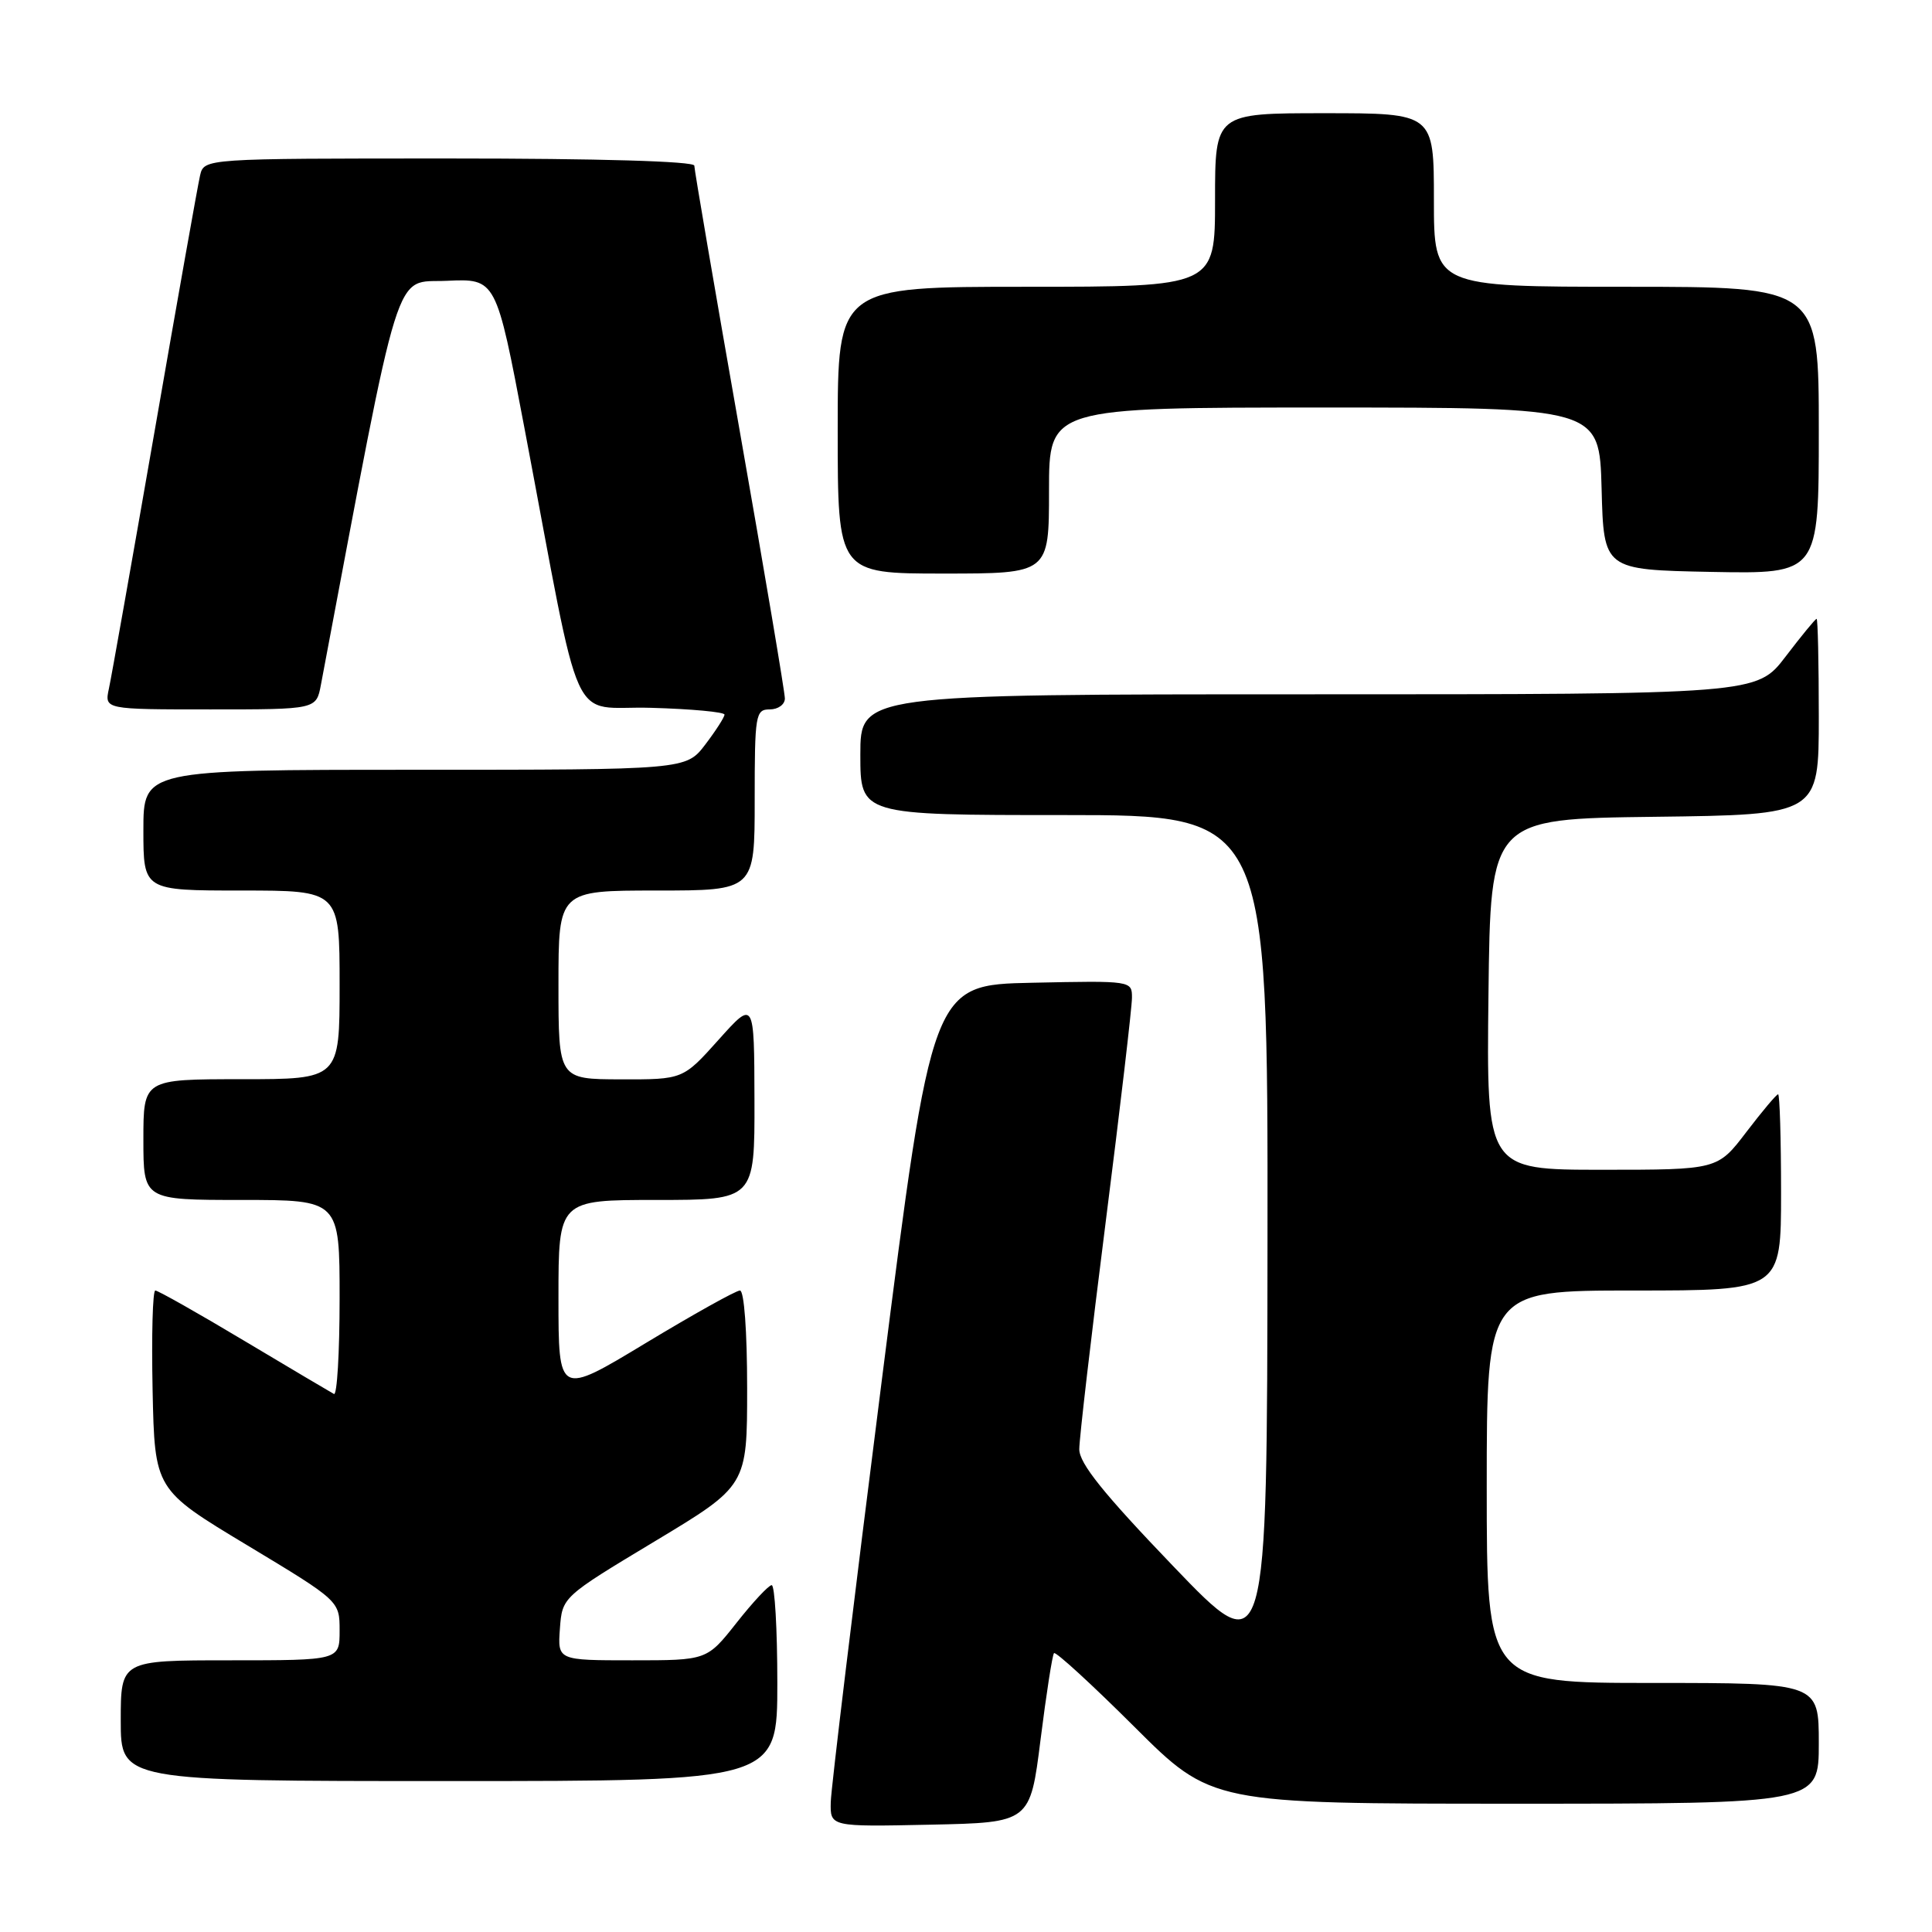 <?xml version="1.0" encoding="UTF-8" standalone="no"?>
<!DOCTYPE svg PUBLIC "-//W3C//DTD SVG 1.1//EN" "http://www.w3.org/Graphics/SVG/1.1/DTD/svg11.dtd" >
<svg xmlns="http://www.w3.org/2000/svg" xmlns:xlink="http://www.w3.org/1999/xlink" version="1.1" viewBox="0 0 256 256">
 <g >
 <path fill="currentColor"
d=" M 137.88 230.50 C 138.64 224.45 139.44 219.30 139.66 219.05 C 139.88 218.80 144.67 223.19 150.30 228.80 C 160.53 239.00 160.53 239.00 200.77 239.00 C 241.00 239.00 241.00 239.00 241.00 231.00 C 241.00 223.00 241.00 223.00 219.00 223.00 C 197.00 223.00 197.00 223.00 197.00 197.00 C 197.00 171.00 197.00 171.00 216.50 171.00 C 236.00 171.00 236.00 171.00 236.00 158.00 C 236.00 150.85 235.82 145.00 235.61 145.00 C 235.39 145.00 233.50 147.25 231.40 150.00 C 227.59 155.00 227.59 155.00 212.28 155.00 C 196.96 155.00 196.96 155.00 197.23 131.75 C 197.50 108.50 197.50 108.50 219.25 108.23 C 241.00 107.96 241.00 107.96 241.00 94.98 C 241.00 87.84 240.87 82.00 240.71 82.00 C 240.54 82.00 238.70 84.25 236.60 87.00 C 232.78 92.00 232.78 92.00 173.39 92.00 C 114.00 92.00 114.00 92.00 114.00 100.00 C 114.00 108.00 114.00 108.00 141.00 108.00 C 168.00 108.00 168.00 108.00 167.95 164.25 C 167.90 220.50 167.90 220.50 155.45 207.52 C 146.21 197.89 143.00 193.90 143.01 192.02 C 143.01 190.64 144.58 177.12 146.50 162.00 C 148.42 146.88 149.99 133.47 149.99 132.22 C 150.00 129.95 149.96 129.94 136.75 130.22 C 123.50 130.50 123.50 130.50 116.83 183.00 C 113.16 211.88 110.12 236.98 110.08 238.78 C 110.00 242.06 110.00 242.06 123.25 241.78 C 136.50 241.50 136.50 241.50 137.88 230.50 Z  M 103.00 223.00 C 103.00 215.85 102.66 210.02 102.25 210.04 C 101.84 210.06 99.74 212.31 97.59 215.04 C 93.67 220.00 93.67 220.00 83.78 220.00 C 73.89 220.00 73.89 220.00 74.19 215.81 C 74.50 211.61 74.50 211.61 86.75 204.24 C 99.00 196.87 99.00 196.87 99.00 183.94 C 99.00 176.39 98.60 171.00 98.05 171.00 C 97.52 171.00 91.90 174.14 85.55 177.97 C 74.00 184.95 74.00 184.95 74.00 171.97 C 74.00 159.00 74.00 159.00 87.00 159.00 C 100.00 159.00 100.00 159.00 99.97 145.75 C 99.94 132.50 99.94 132.50 95.22 137.77 C 90.50 143.04 90.50 143.04 82.25 143.02 C 74.00 143.00 74.00 143.00 74.00 130.50 C 74.00 118.00 74.00 118.00 87.00 118.00 C 100.00 118.00 100.00 118.00 100.00 106.00 C 100.00 94.67 100.11 94.00 102.00 94.00 C 103.10 94.00 104.00 93.35 104.00 92.55 C 104.00 91.75 101.30 75.75 98.00 57.00 C 94.70 38.25 92.00 22.47 92.00 21.95 C 92.00 21.37 79.39 21.00 59.52 21.00 C 27.04 21.00 27.04 21.00 26.51 23.25 C 26.22 24.49 23.52 39.67 20.51 57.00 C 17.49 74.33 14.76 89.74 14.43 91.25 C 13.84 94.00 13.84 94.00 27.88 94.00 C 41.91 94.00 41.91 94.00 42.52 90.75 C 53.31 33.59 52.09 37.53 59.20 37.21 C 65.74 36.91 65.74 36.91 69.49 56.71 C 77.33 98.07 75.24 93.46 86.29 93.79 C 91.63 93.94 96.00 94.35 96.00 94.69 C 96.00 95.03 94.85 96.82 93.45 98.66 C 90.90 102.00 90.90 102.00 54.95 102.00 C 19.00 102.00 19.00 102.00 19.00 110.00 C 19.00 118.00 19.00 118.00 32.00 118.00 C 45.00 118.00 45.00 118.00 45.00 130.50 C 45.00 143.00 45.00 143.00 32.00 143.00 C 19.00 143.00 19.00 143.00 19.00 151.00 C 19.00 159.00 19.00 159.00 32.00 159.00 C 45.00 159.00 45.00 159.00 45.00 172.06 C 45.00 179.24 44.66 184.94 44.25 184.71 C 43.84 184.49 38.49 181.32 32.36 177.66 C 26.23 173.99 20.93 171.00 20.58 171.00 C 20.23 171.00 20.07 176.93 20.22 184.19 C 20.50 197.38 20.50 197.38 32.75 204.75 C 45.00 212.13 45.00 212.13 45.00 216.06 C 45.00 220.00 45.00 220.00 30.50 220.00 C 16.00 220.00 16.00 220.00 16.00 228.00 C 16.00 236.00 16.00 236.00 59.50 236.00 C 103.00 236.00 103.00 236.00 103.00 223.00 Z  M 139.00 65.00 C 139.00 54.00 139.00 54.00 175.47 54.00 C 211.93 54.00 211.93 54.00 212.22 64.75 C 212.50 75.50 212.50 75.50 226.75 75.78 C 241.00 76.05 241.00 76.05 241.00 57.03 C 241.00 38.00 241.00 38.00 215.50 38.00 C 190.00 38.00 190.00 38.00 190.00 26.50 C 190.00 15.00 190.00 15.00 175.50 15.00 C 161.00 15.00 161.00 15.00 161.00 26.50 C 161.00 38.00 161.00 38.00 136.00 38.00 C 111.00 38.00 111.00 38.00 111.00 57.00 C 111.00 76.00 111.00 76.00 125.00 76.00 C 139.00 76.00 139.00 76.00 139.00 65.00 Z "/>
</g>
</svg>